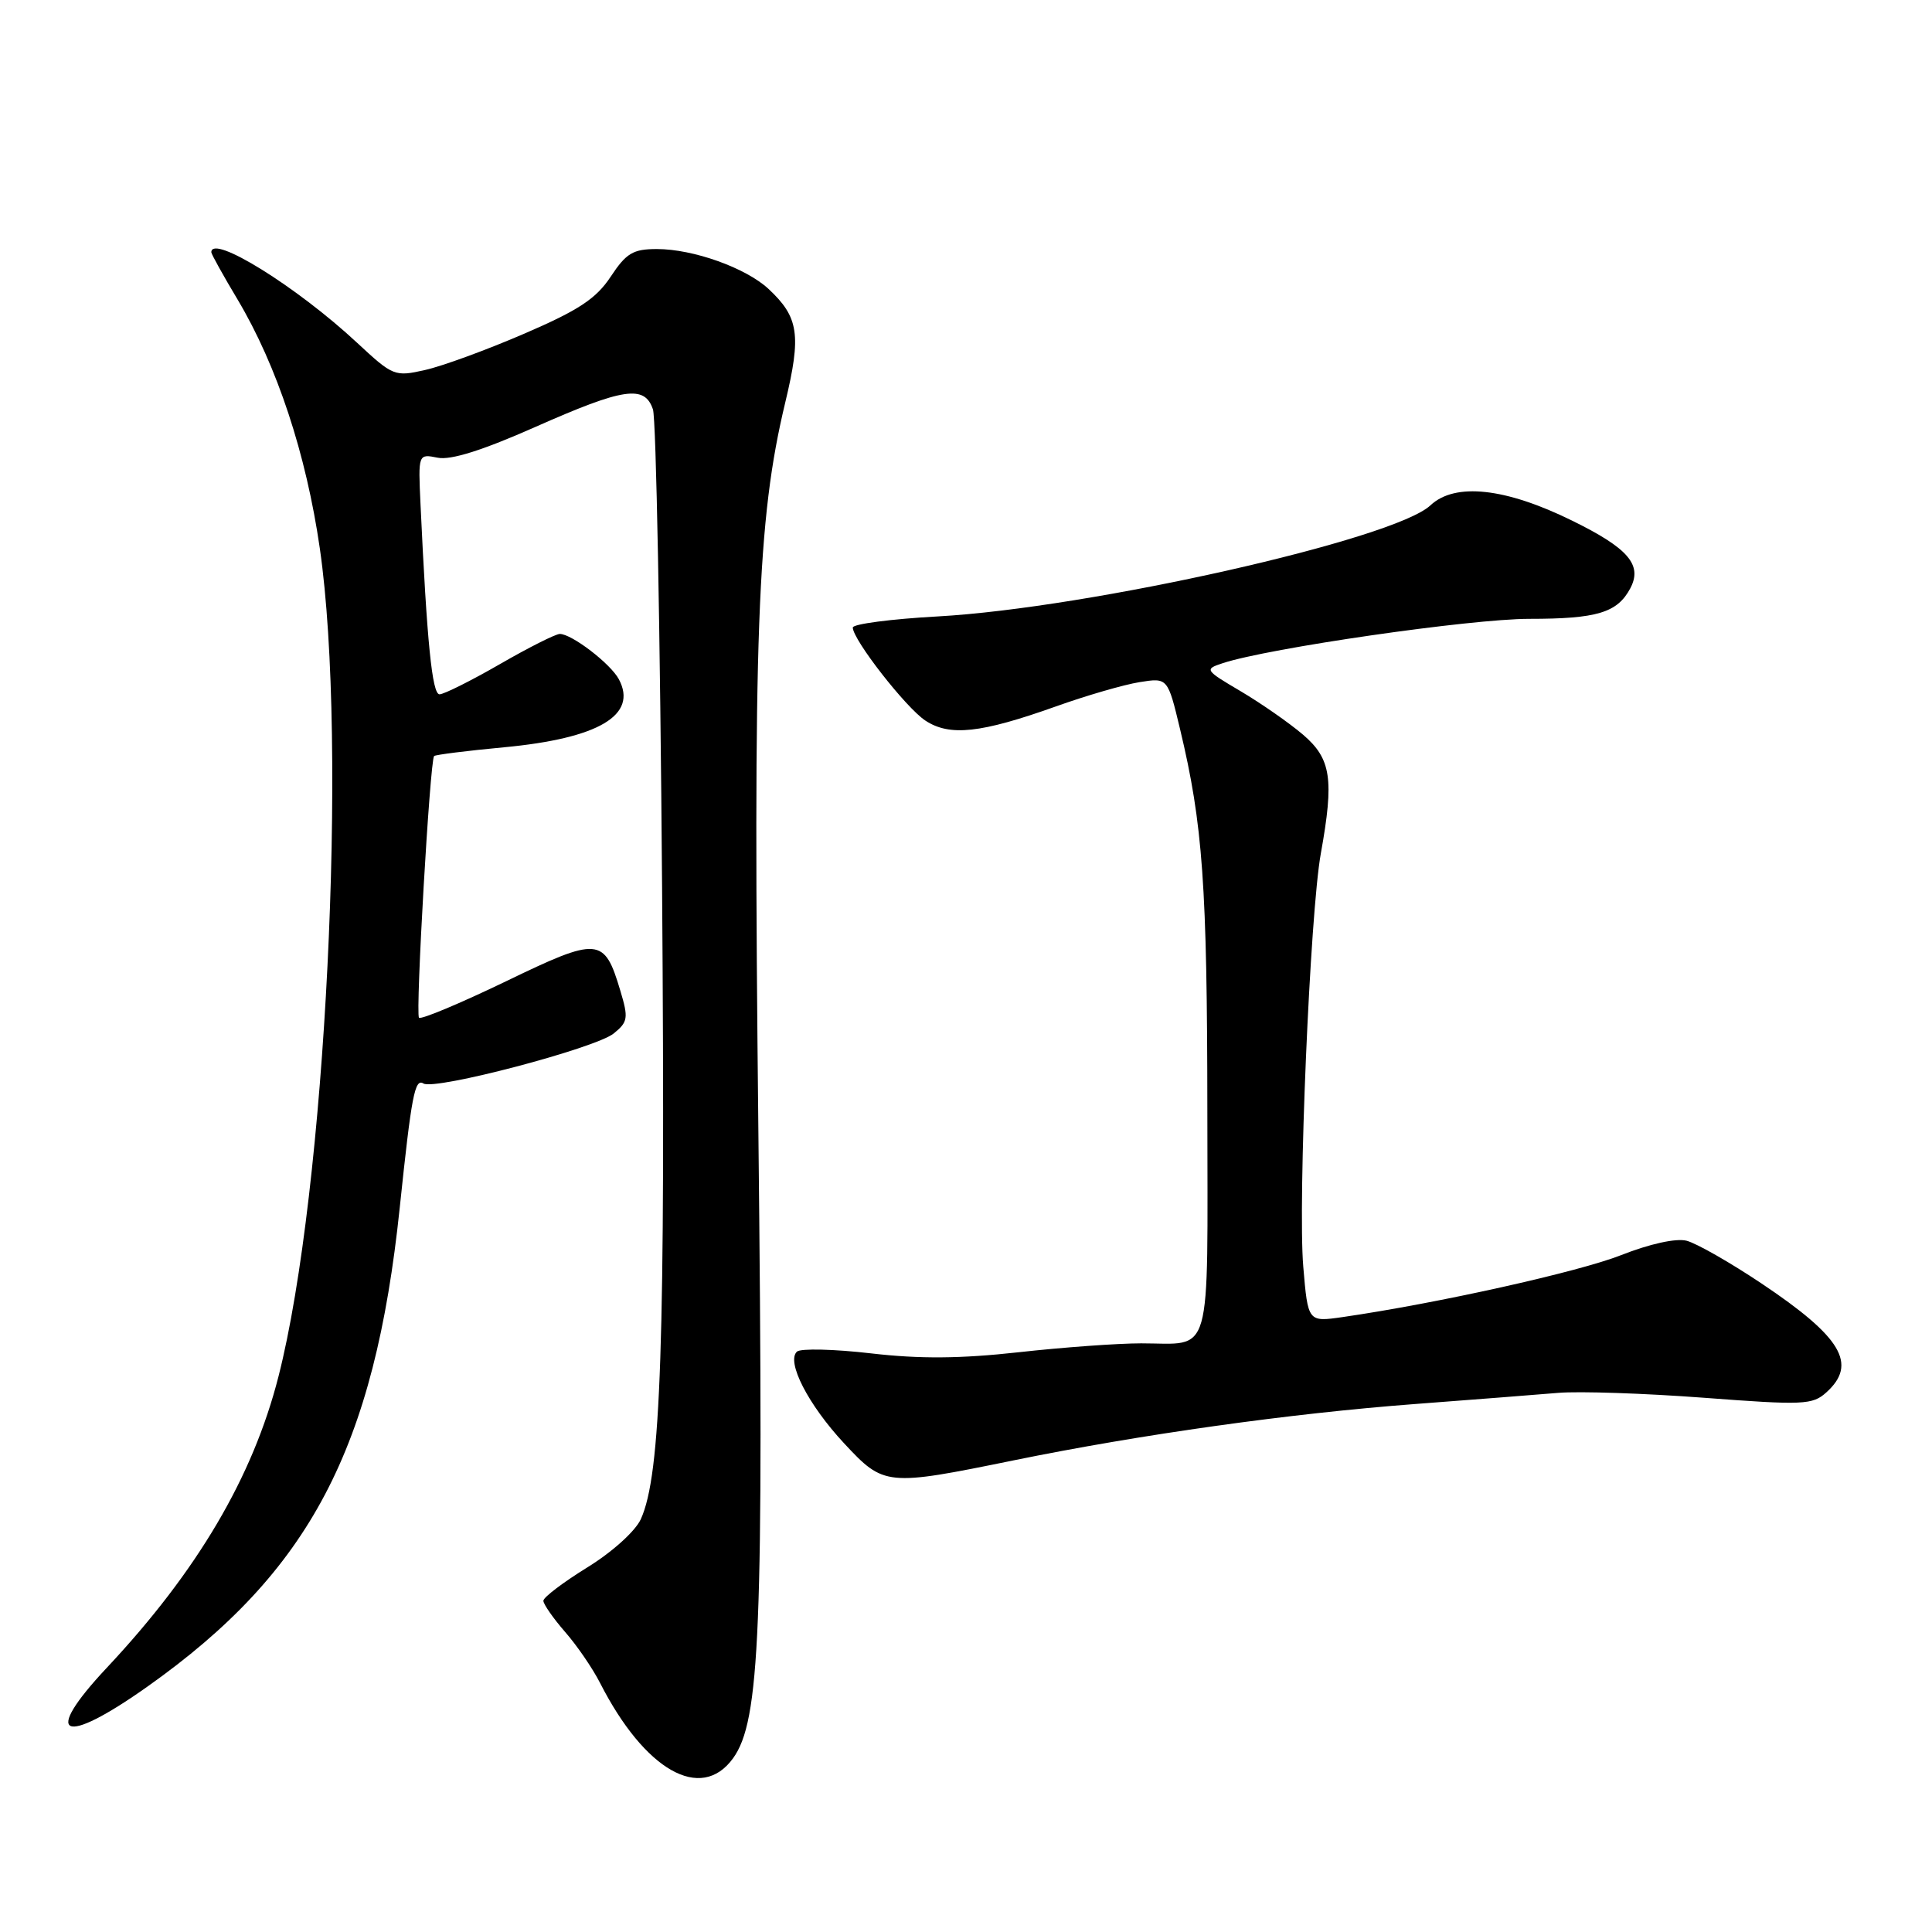 <?xml version="1.0" encoding="UTF-8" standalone="no"?>
<!DOCTYPE svg PUBLIC "-//W3C//DTD SVG 1.1//EN" "http://www.w3.org/Graphics/SVG/1.1/DTD/svg11.dtd" >
<svg xmlns="http://www.w3.org/2000/svg" xmlns:xlink="http://www.w3.org/1999/xlink" version="1.1" viewBox="0 0 256 256">
 <g >
 <path fill="currentColor"
d=" M 97.12 233.00 C 100.72 228.05 101.21 215.97 100.49 150.00 C 99.77 83.74 100.32 68.89 104.05 53.33 C 106.20 44.38 105.85 42.03 101.83 38.28 C 98.82 35.49 91.86 33.00 87.04 33.00 C 83.88 33.00 82.98 33.54 80.92 36.66 C 78.99 39.58 76.67 41.11 69.50 44.20 C 64.55 46.34 58.63 48.51 56.35 49.02 C 52.31 49.94 52.07 49.84 47.35 45.45 C 39.37 38.01 28.00 30.95 28.00 33.43 C 28.00 33.66 29.57 36.50 31.50 39.72 C 36.71 48.48 40.57 60.15 42.38 72.68 C 46.12 98.54 43.16 157.87 36.90 182.39 C 33.50 195.73 26.15 208.19 14.15 220.99 C 5.49 230.22 8.23 231.49 19.54 223.48 C 41.06 208.24 49.63 191.96 52.97 160.00 C 54.53 145.12 54.96 142.86 56.11 143.57 C 57.61 144.50 78.91 138.90 81.32 136.94 C 83.21 135.41 83.29 134.90 82.19 131.25 C 80.07 124.15 79.32 124.09 67.00 130.05 C 60.96 132.96 55.79 135.13 55.52 134.85 C 55.03 134.37 56.97 100.81 57.52 100.18 C 57.68 100.01 61.84 99.48 66.78 99.02 C 79.34 97.84 84.54 94.75 82.00 90.00 C 80.90 87.94 75.76 84.00 74.18 84.00 C 73.63 84.00 70.05 85.80 66.24 88.00 C 62.42 90.20 58.82 92.00 58.24 92.00 C 57.26 92.00 56.57 85.08 55.72 66.82 C 55.41 60.13 55.41 60.13 58.00 60.65 C 59.74 61.00 63.95 59.67 70.92 56.58 C 82.66 51.38 85.42 50.97 86.52 54.25 C 86.94 55.49 87.48 83.98 87.73 117.58 C 88.18 178.16 87.59 195.42 84.91 201.30 C 84.19 202.89 81.10 205.67 77.82 207.69 C 74.62 209.67 72.00 211.65 72.00 212.11 C 72.00 212.56 73.29 214.41 74.86 216.22 C 76.44 218.02 78.53 221.07 79.51 223.00 C 85.43 234.60 92.88 238.83 97.12 233.00 Z  M 134.29 193.51 C 151.19 190.06 170.93 187.29 187.50 186.04 C 195.20 185.46 203.75 184.79 206.50 184.56 C 209.25 184.33 217.92 184.62 225.76 185.21 C 238.97 186.21 240.17 186.16 242.01 184.49 C 246.16 180.74 244.03 177.17 233.40 170.06 C 229.23 167.27 224.77 164.73 223.47 164.40 C 222.07 164.05 218.59 164.82 214.81 166.31 C 209.19 168.53 190.47 172.70 177.90 174.52 C 173.31 175.18 173.31 175.18 172.69 167.84 C 171.96 159.22 173.59 120.93 175.02 113.07 C 176.79 103.24 176.39 100.54 172.66 97.35 C 170.82 95.78 167.11 93.20 164.41 91.60 C 159.64 88.79 159.57 88.68 162.00 87.88 C 168.04 85.88 194.88 82.00 202.63 82.00 C 211.61 82.00 214.29 81.19 216.01 77.98 C 217.67 74.87 215.79 72.66 208.34 69.00 C 199.47 64.63 192.79 63.91 189.54 66.96 C 184.75 71.47 144.40 80.56 124.25 81.68 C 118.06 82.02 113.00 82.69 113.00 83.15 C 113.00 84.76 120.06 93.81 122.63 95.49 C 125.85 97.60 129.96 97.15 139.87 93.62 C 143.92 92.17 148.92 90.72 150.98 90.39 C 154.73 89.79 154.73 89.79 156.37 96.64 C 159.38 109.23 159.96 117.29 159.98 147.14 C 160.00 180.69 160.77 178.00 151.21 178.00 C 148.12 178.00 140.81 178.53 134.97 179.18 C 127.30 180.03 121.88 180.08 115.43 179.33 C 110.52 178.76 106.10 178.66 105.61 179.09 C 104.14 180.40 107.09 186.14 111.85 191.25 C 117.13 196.92 117.43 196.95 134.29 193.51 Z "/>
</g>
</svg>